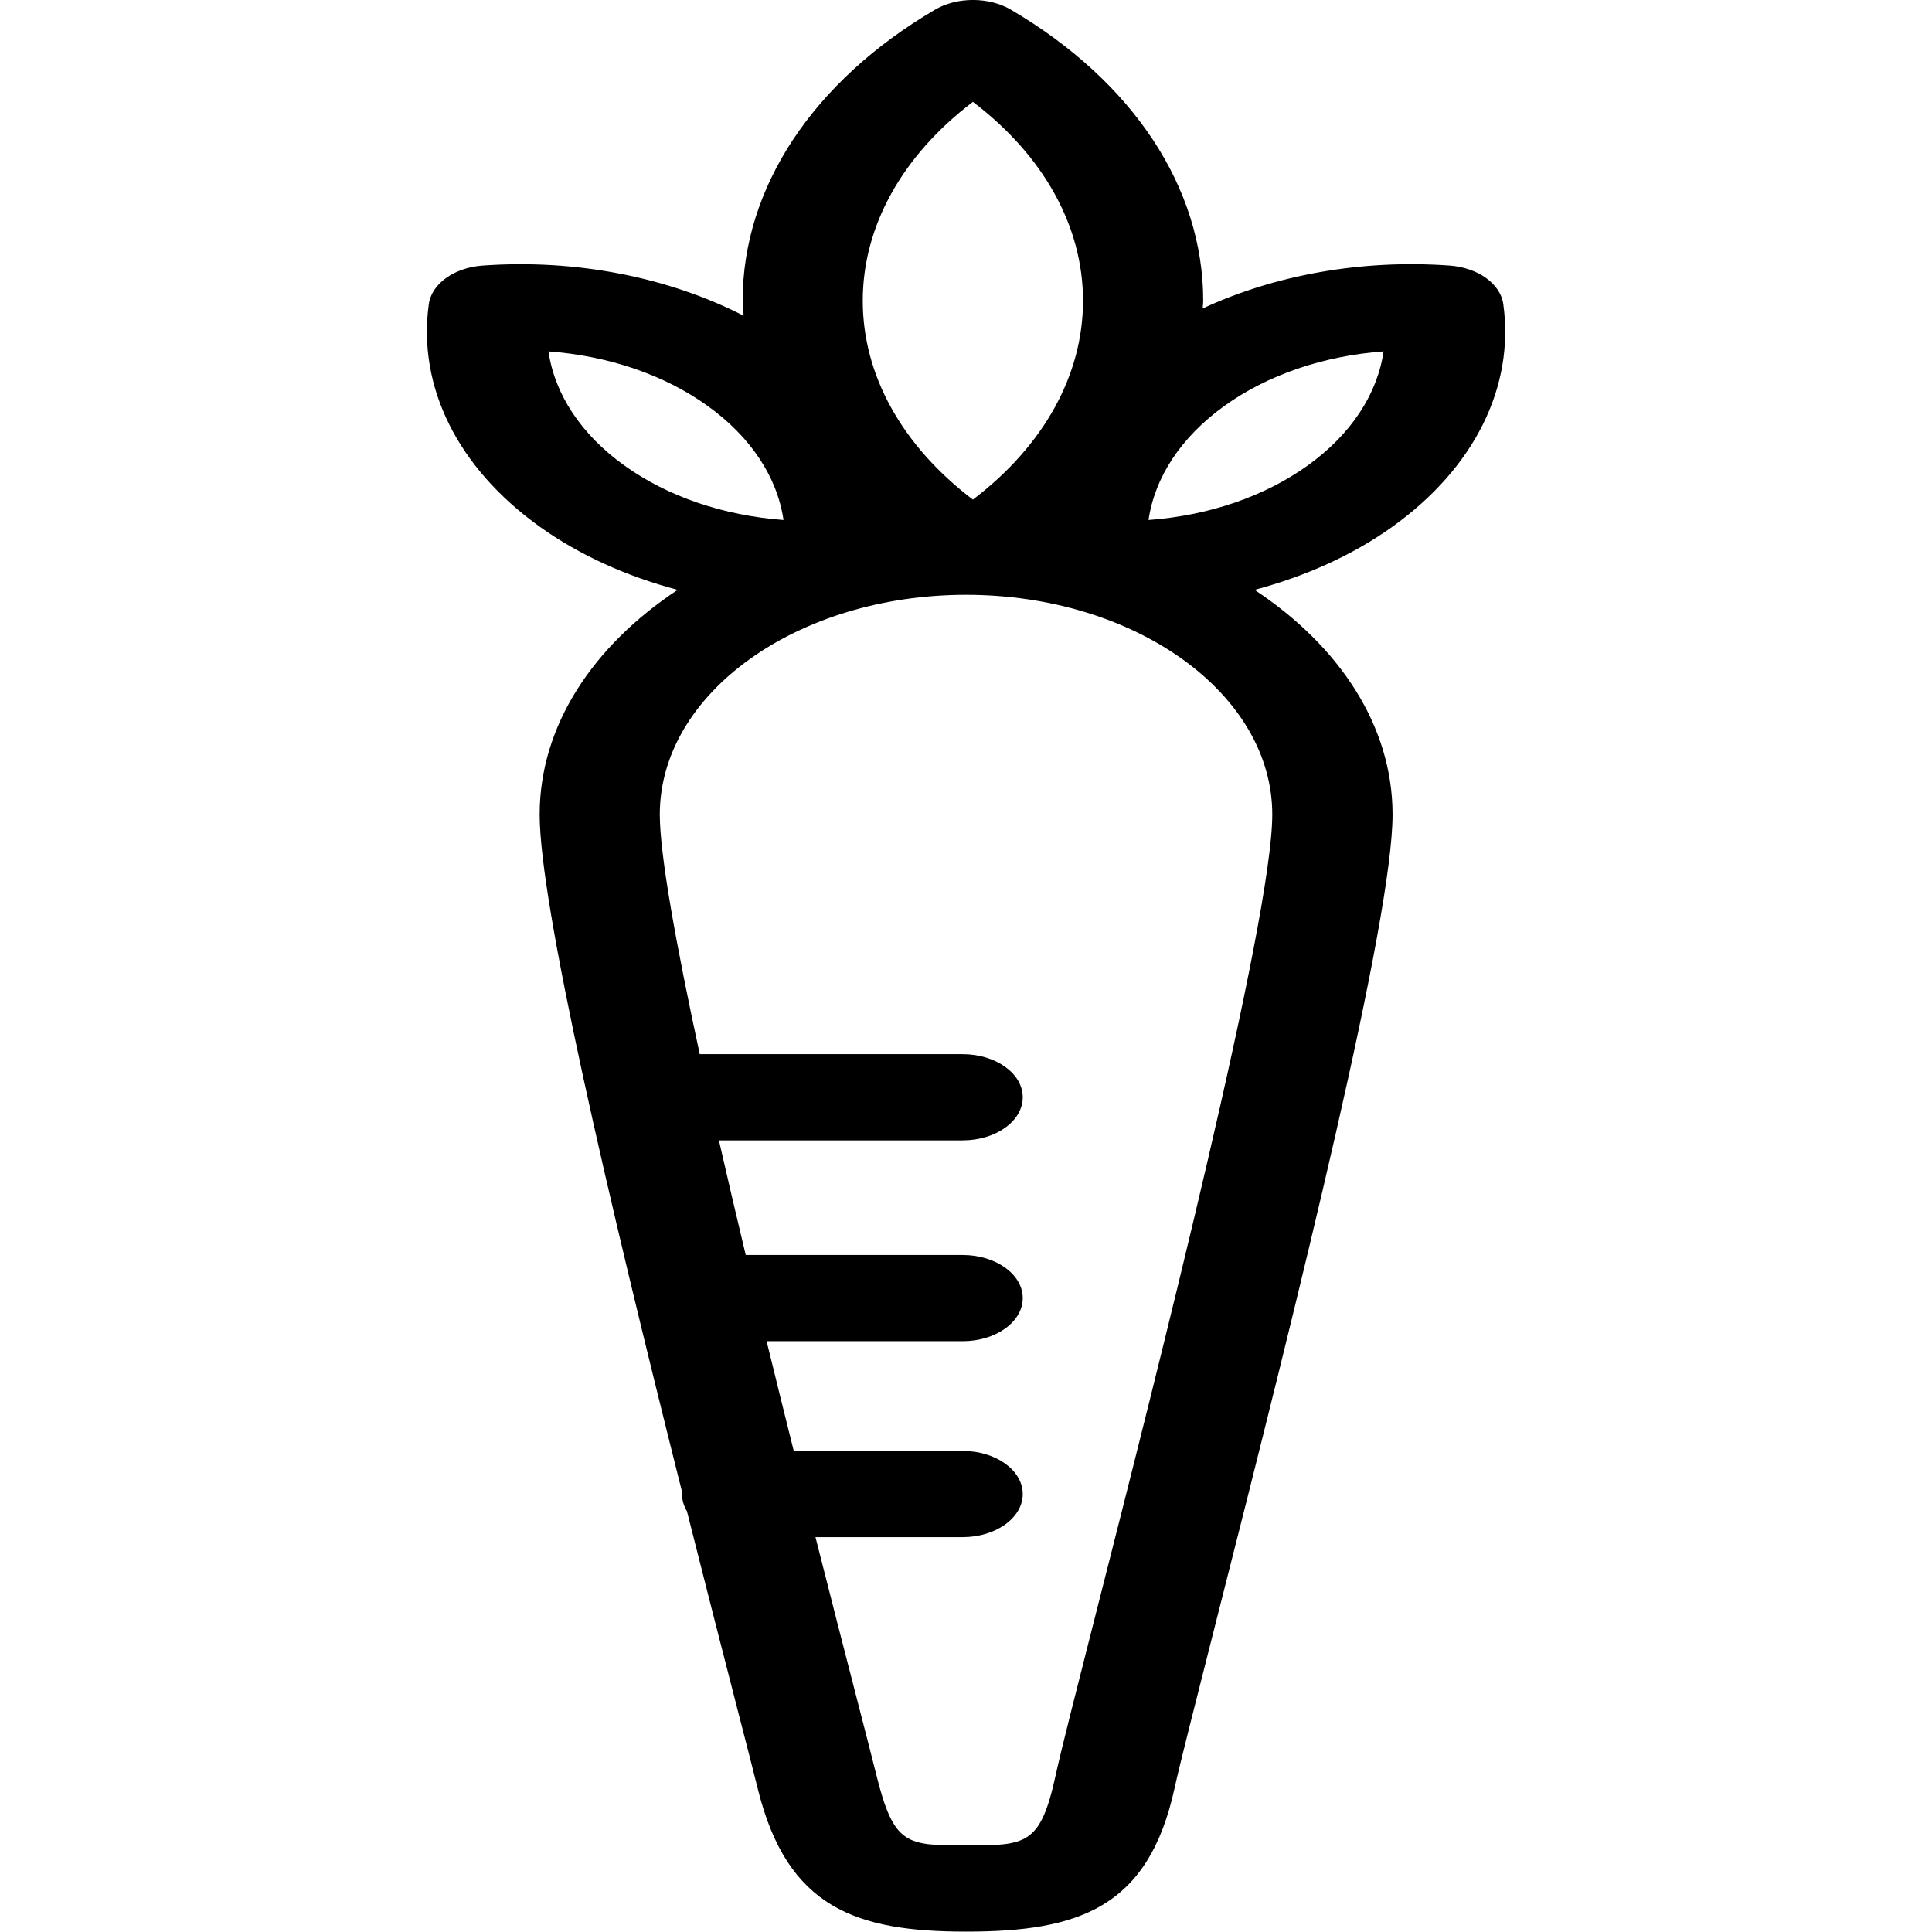 <svg id="carrot_logo" viewBox="0 0 200 200"
     class="svg-inline--fa fa-w-16"
     xmlns="http://www.w3.org/2000/svg"
     xmlns:xlink="http://www.w3.org/1999/xlink" xml:space="preserve"
     xmlns:serif="http://www.serif.com/"
     role="img">
    <g transform="matrix(3.11,0,0,2.231,-55.498,-11.572)">
        <path d="M67.884,19.301C67.79,18.352 67.039,17.602 66.091,17.508C63.175,17.217 60.289,17.939 57.878,19.5C57.88,19.381 57.895,19.263 57.895,19.143C57.895,13.893 55.563,8.971 51.498,5.639C50.762,5.035 49.699,5.035 48.963,5.639C44.897,8.972 42.565,13.894 42.565,19.143C42.565,19.376 42.589,19.606 42.598,19.838C40.096,18.051 37.025,17.198 33.911,17.509C32.963,17.603 32.212,18.354 32.118,19.302C31.738,23.137 33.081,26.897 35.802,29.617C37.126,30.941 38.695,31.926 40.401,32.557C37.585,35.153 35.808,38.859 35.808,42.981C35.808,47.17 38.071,60.678 40.553,74.439C40.552,74.464 40.546,74.487 40.546,74.512C40.546,74.792 40.605,75.059 40.709,75.301C41.278,78.446 41.855,81.594 42.418,84.638C42.727,86.312 42.957,87.555 43.071,88.202C44.051,93.733 46.355,94.815 50.003,94.815C53.739,94.815 56.072,93.726 56.941,88.162C57.107,87.1 57.621,84.288 58.269,80.728C61.138,65.004 64.198,47.823 64.198,42.98C64.198,38.858 62.421,35.152 59.605,32.556C61.311,31.924 62.879,30.94 64.204,29.616C66.921,26.897 68.264,23.137 67.884,19.301ZM50.229,9.913C52.576,12.398 53.894,15.678 53.894,19.142C53.894,22.578 52.597,25.85 50.244,28.353C50.239,28.358 50.234,28.364 50.229,28.369C47.865,25.863 46.563,22.588 46.563,19.142C46.563,15.678 47.882,12.398 50.229,9.913ZM36.101,21.492C38.102,21.699 39.956,22.578 41.397,24.019C42.838,25.461 43.717,27.327 43.925,29.315C41.923,29.107 40.07,28.229 38.628,26.787C37.187,25.347 36.309,23.481 36.101,21.492ZM60.194,42.981C60.194,47.867 56.38,68.777 54.331,80.011C53.651,83.739 53.159,86.432 52.986,87.545C52.476,90.815 52,90.815 50,90.815C48.009,90.815 47.595,90.815 47.008,87.504C46.892,86.85 46.66,85.597 46.348,83.91C45.992,81.985 45.518,79.419 44.989,76.511L49.888,76.511C50.992,76.511 51.888,75.615 51.888,74.511C51.888,73.407 50.992,72.511 49.888,72.511L44.266,72.511C43.97,70.861 43.666,69.151 43.362,67.419L49.888,67.419C50.992,67.419 51.888,66.523 51.888,65.419C51.888,64.315 50.992,63.419 49.888,63.419L42.667,63.419C42.358,61.619 42.059,59.833 41.775,58.101L49.888,58.101C50.992,58.101 51.888,57.205 51.888,56.101C51.888,54.997 50.992,54.101 49.888,54.101L41.137,54.101C40.35,49.024 39.807,44.85 39.807,42.98C39.807,37.359 44.38,32.786 50.001,32.786C55.622,32.786 60.194,37.359 60.194,42.981ZM61.372,26.788C59.931,28.229 58.077,29.108 56.075,29.315C56.283,27.327 57.162,25.461 58.603,24.019C60.043,22.578 61.898,21.699 63.899,21.492C63.691,23.481 62.813,25.347 61.372,26.788Z"
              style="fill-rule:nonzero;"/>
    </g>
</svg>
